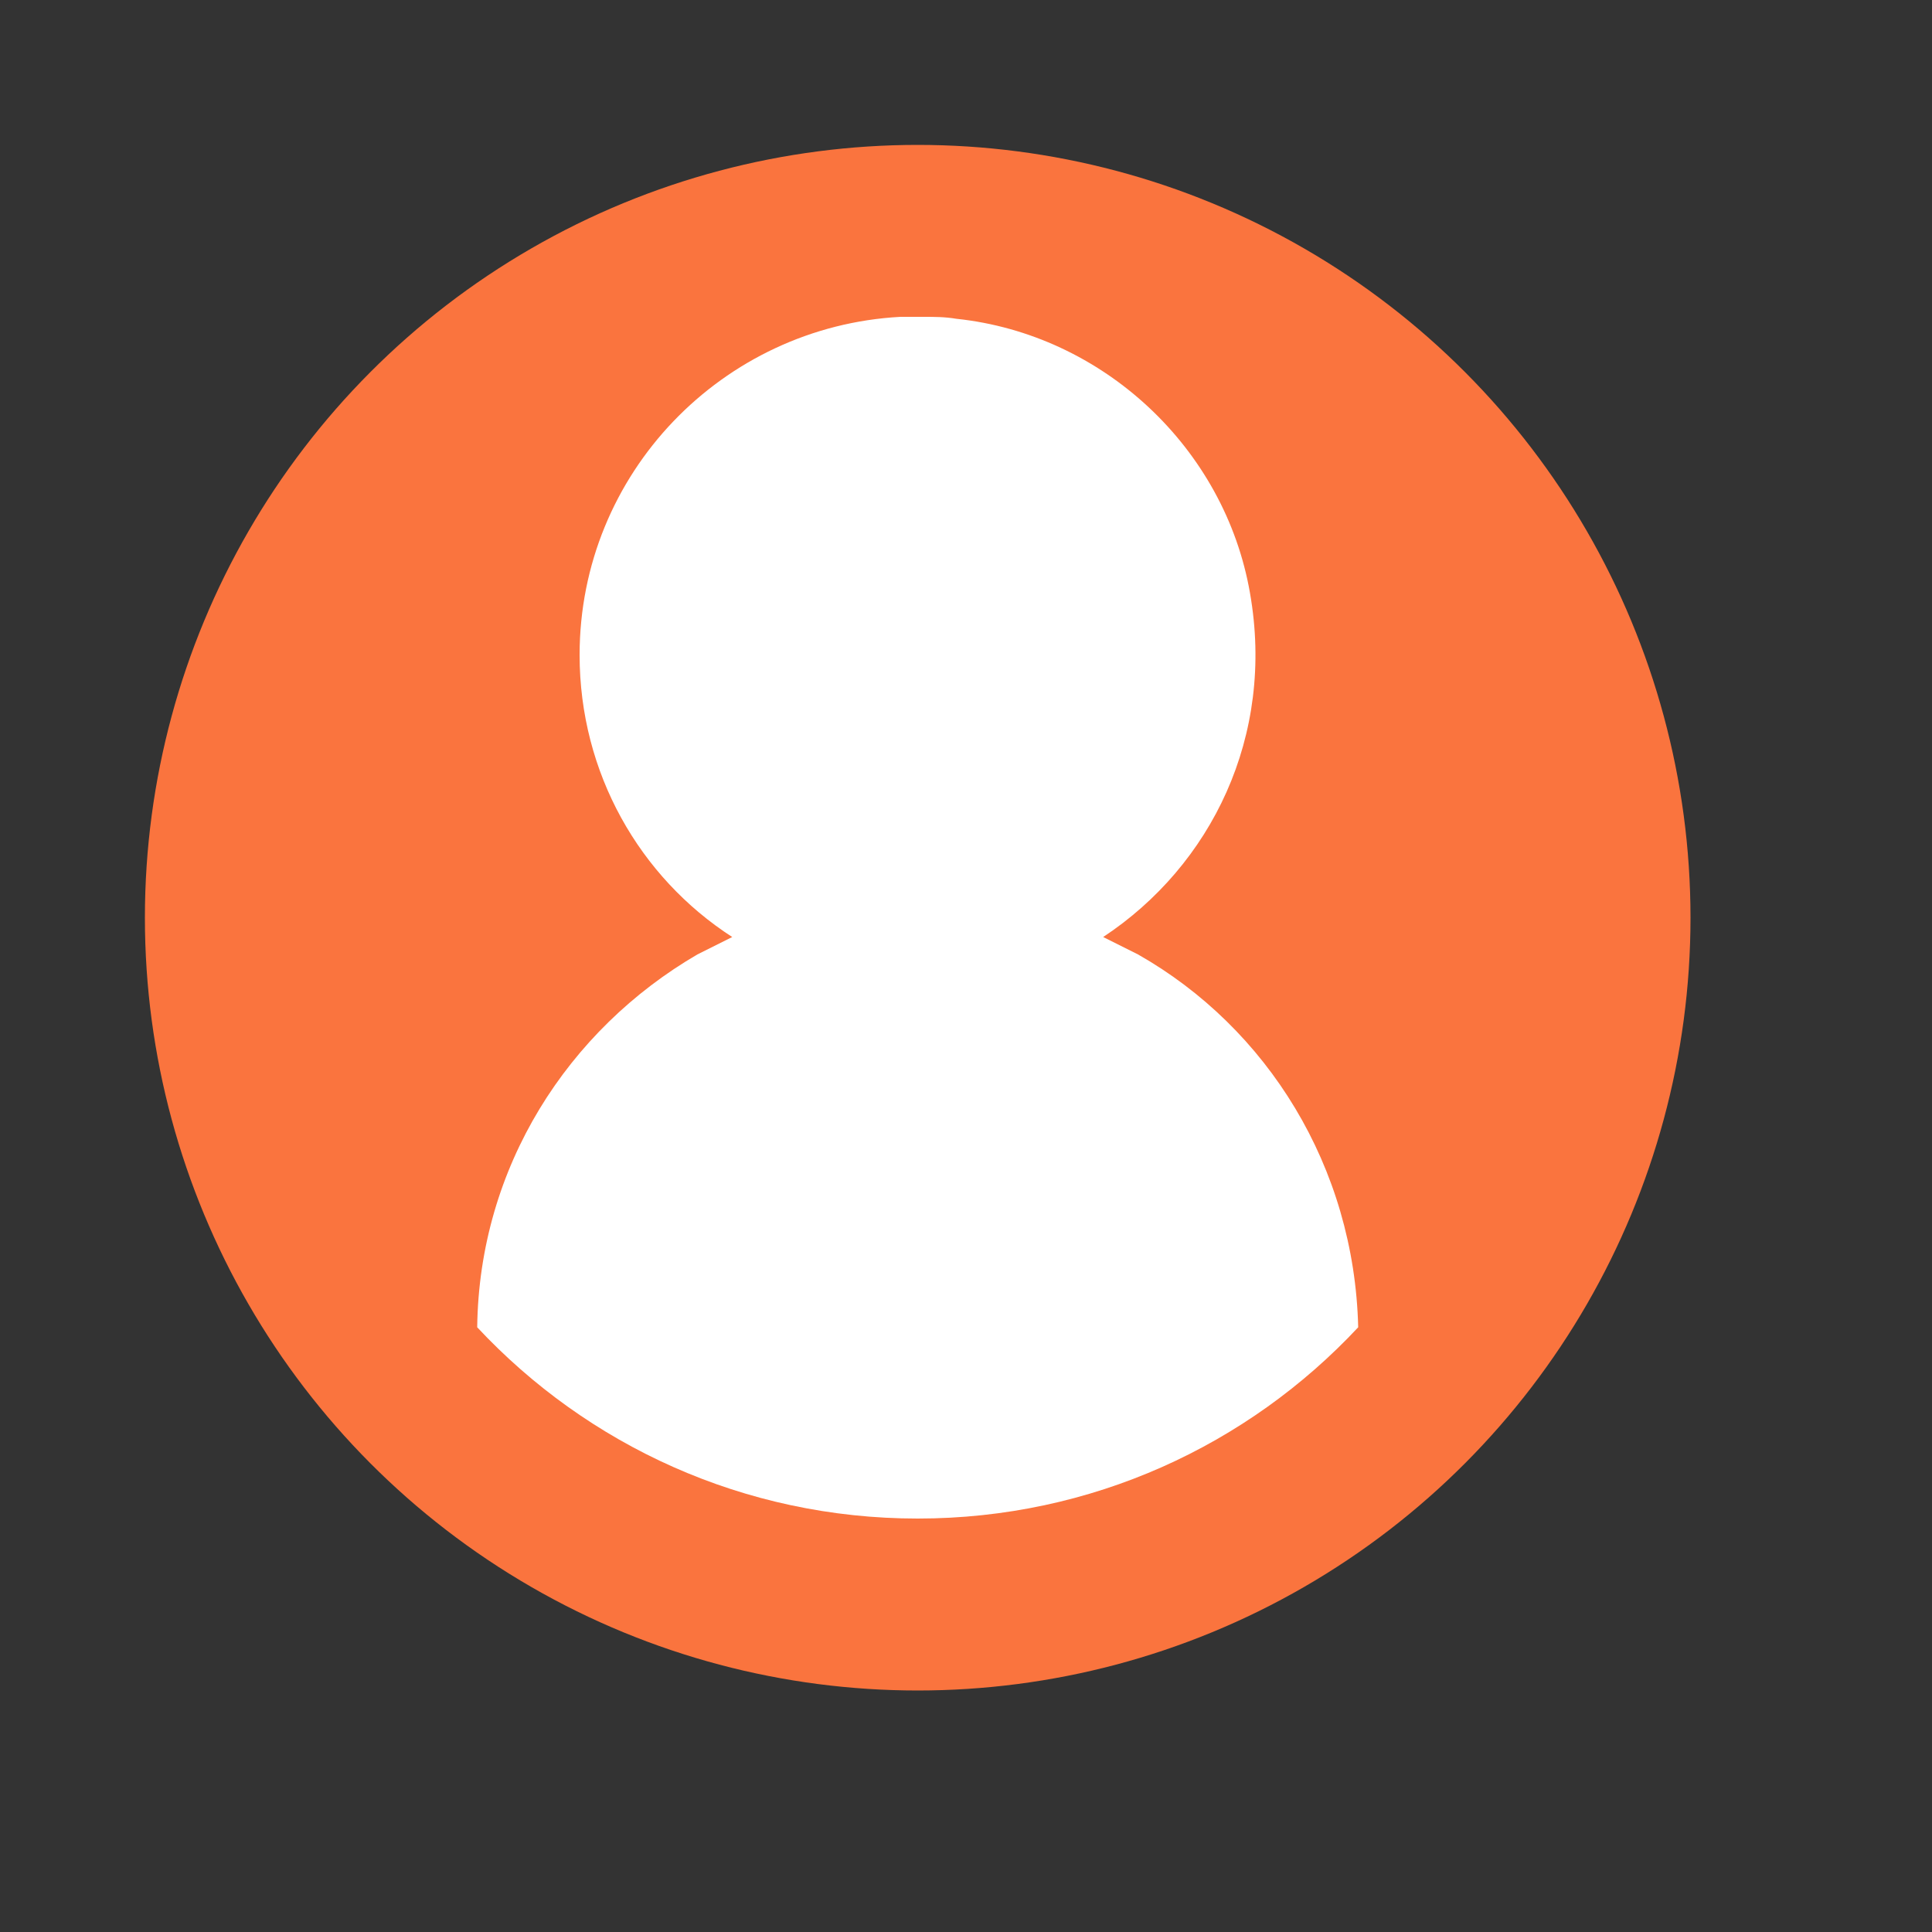 <?xml version="1.0" encoding="utf-8"?><svg xml:space="preserve" viewBox="10 10 80 80" y="0" x="0" xmlns="http://www.w3.org/2000/svg" id="圖層_1" version="1.1" width="200px" height="200px" xmlns:xlink="http://www.w3.org/1999/xlink" style="width:100%;height:100%;background-size:initial;background-repeat-y:initial;background-repeat-x:initial;background-position-y:initial;background-position-x:initial;background-origin:initial;background-image:initial;background-color:rgba(255, 255, 255, 0);background-clip:initial;background-attachment:initial;animation-play-state:paused" ><rect x="10" y="10" width="80" height="80" fill="#333333" stroke="none"/><g class="ldl-scale" style="transform-origin:50% 50%;transform:rotate(0deg) scale(0.8, 0.8);animation-play-state:paused" ><circle fill="#FA743E" r="40" cy="50" cx="50" style="fill:rgb(250, 116, 62);animation-play-state:paused" ></circle>
<path d="M52.6 15h.4-.4z" style="fill:rgb(255, 255, 255);animation-play-state:paused" ></path>
<path d="M51.5 15h0z" style="fill:rgb(255, 255, 255);animation-play-state:paused" ></path>
<path d="M52.5 15h-.8.8z" style="fill:rgb(255, 255, 255);animation-play-state:paused" ></path>
<path fill="#fff" d="M61.4 51.9l-1.8-.9c5.6-3.7 8.9-10.4 7.6-17.8C65.9 25.7 59.6 19.8 52 19c-.6-.1-1.1-.1-1.7-.1h-1.2c-9.2.5-16.6 8.1-16.6 17.5 0 6.1 3.1 11.5 7.9 14.6l-1.8.9c-6.7 3.9-11.3 11-11.4 19.3 5.7 6.1 13.8 9.9 22.8 9.9s17.1-3.8 22.8-9.9c-.2-8.3-4.7-15.5-11.4-19.3z" style="fill:rgb(255, 255, 255);animation-play-state:paused" ></path>
</g><!-- generated by https://loading.io/ --></svg>